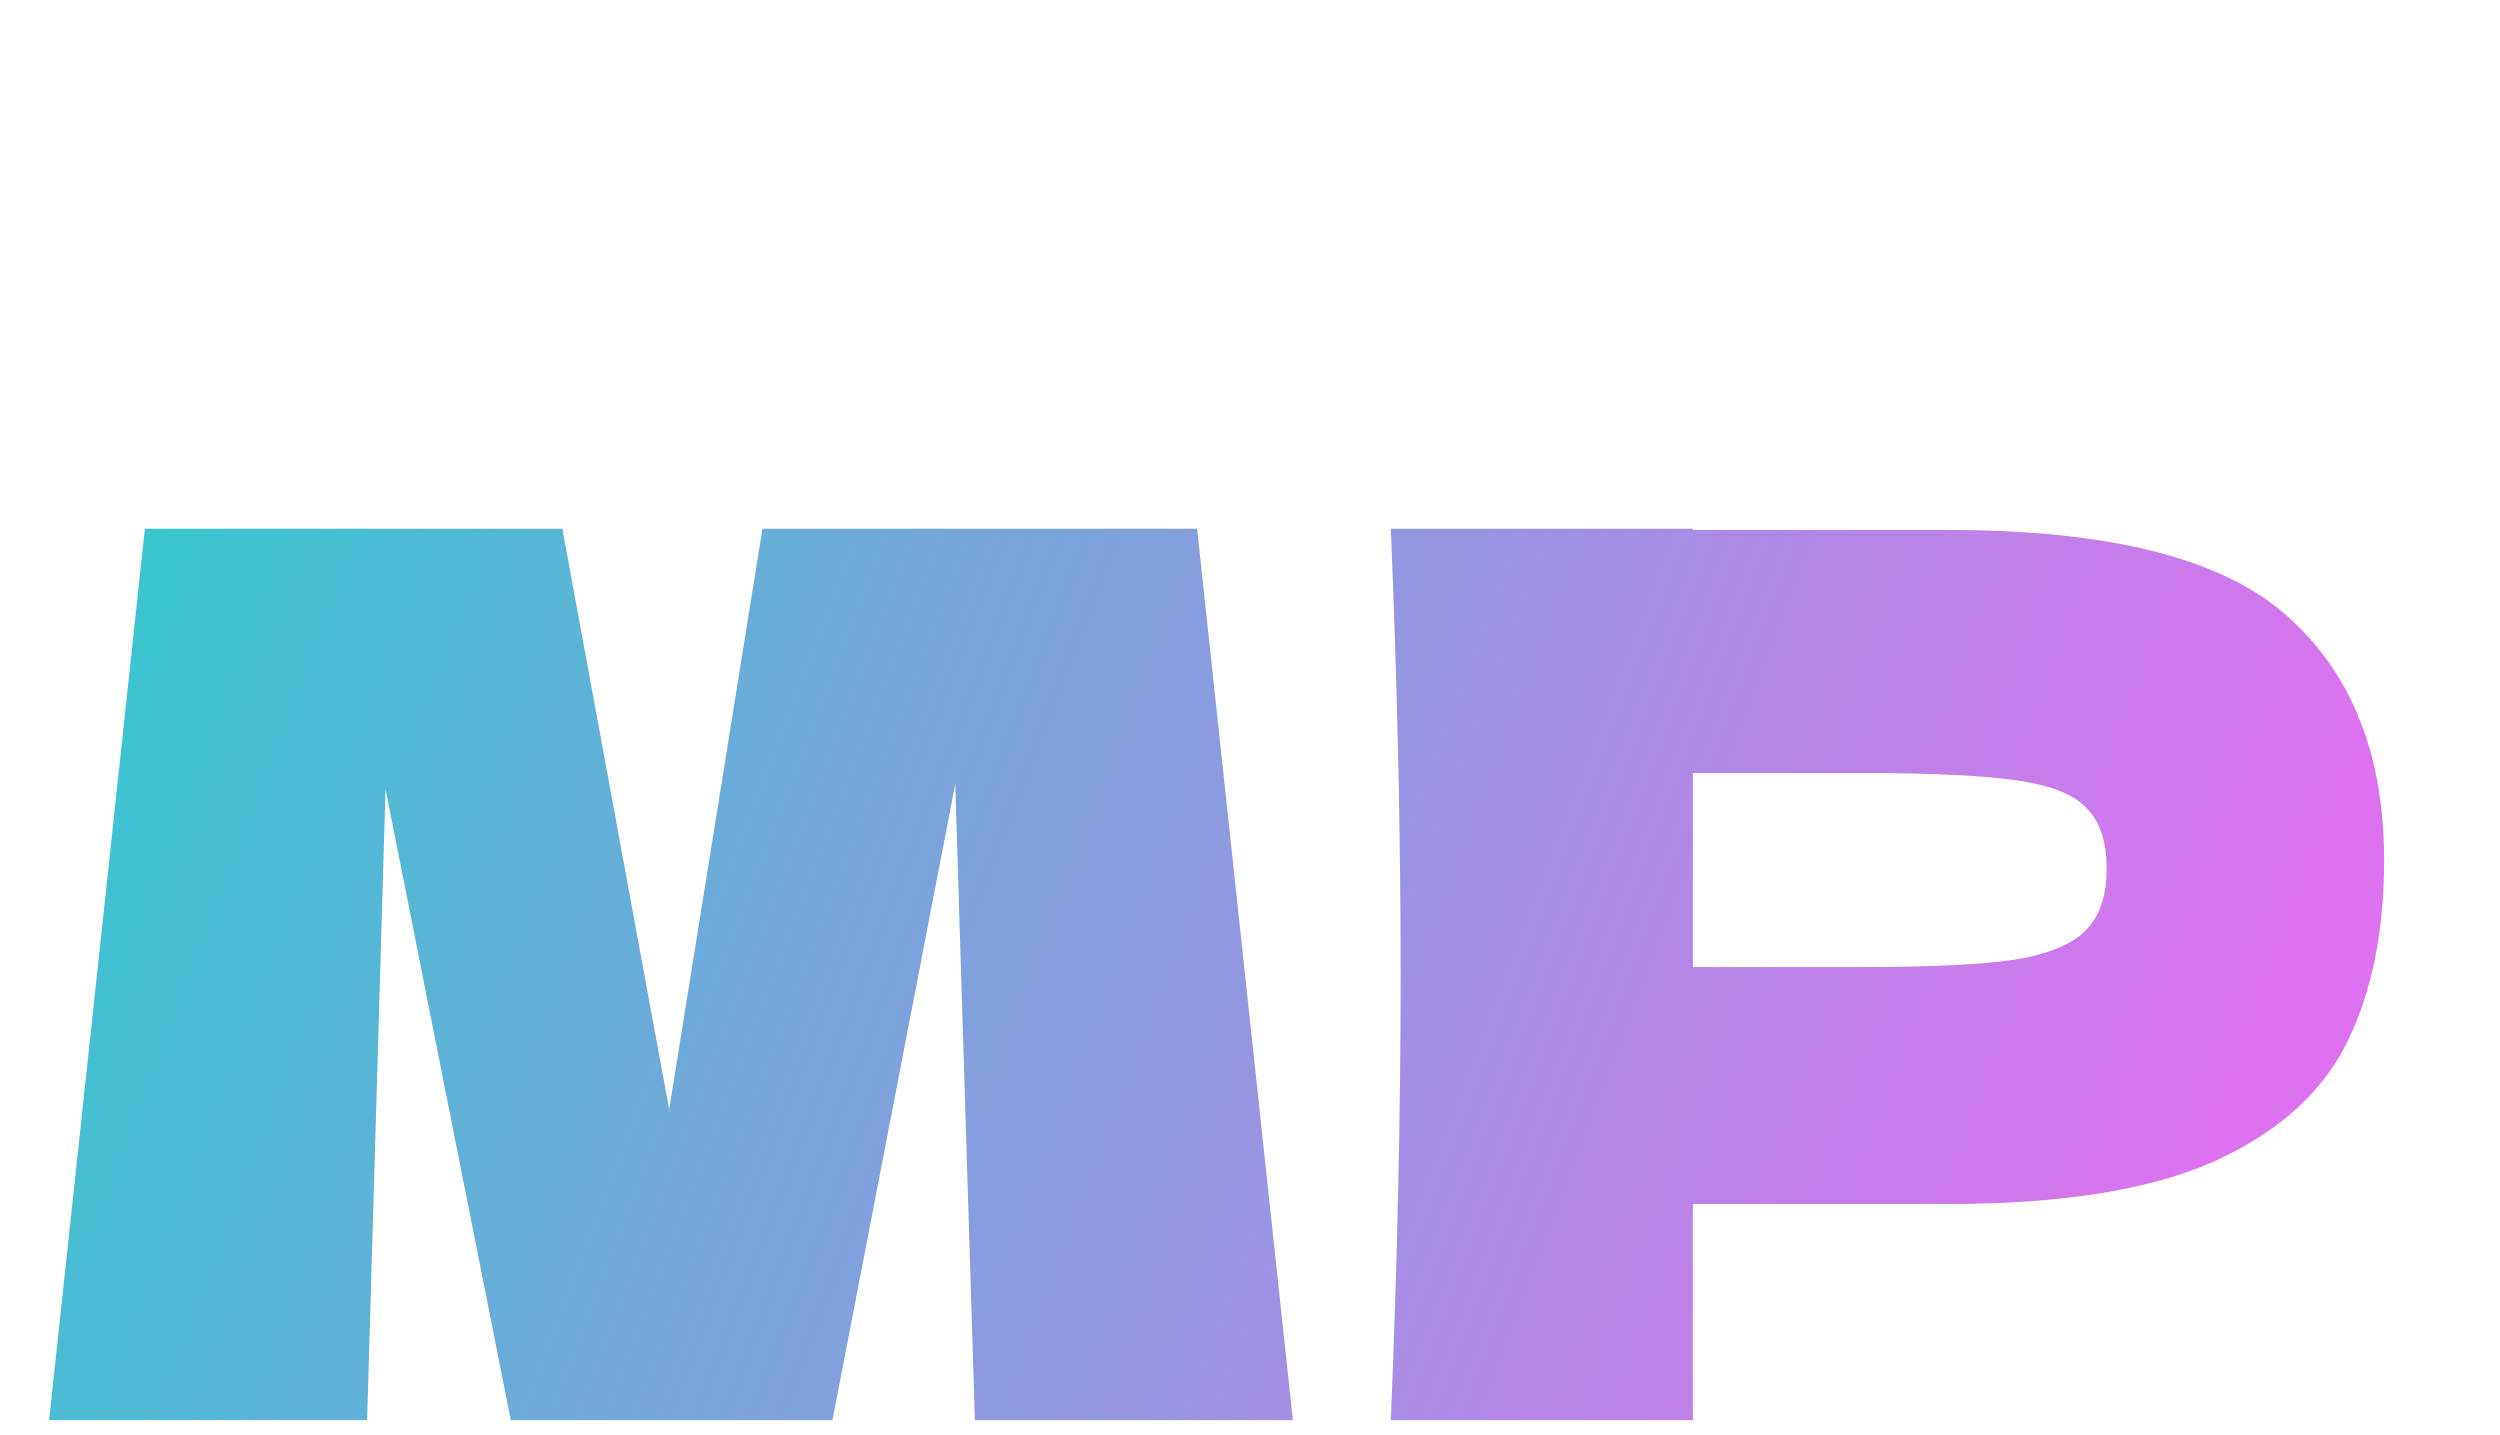 <svg width="169" height="97" viewBox="0 0 169 97" fill="none" xmlns="http://www.w3.org/2000/svg">
<path d="M80.925 35.742L87.399 96H65.902L64.574 53.006L56.274 96H34.528L26.062 53.338L24.817 96H3.32L9.794 35.742H38.014L45.235 75.001L51.543 35.742H80.925ZM131.702 35.825C142.714 35.825 150.377 37.789 154.693 41.718C159.009 45.591 161.167 51.069 161.167 58.152C161.167 63.021 160.31 67.171 158.594 70.602C156.879 73.977 153.863 76.633 149.547 78.57C145.231 80.451 139.283 81.392 131.702 81.392H114.438V96H94.02C94.463 85.265 94.684 75.222 94.684 65.871C94.684 56.52 94.463 46.477 94.02 35.742H114.438V35.825H131.702ZM125.892 65.373C130.485 65.373 133.916 65.207 136.184 64.875C138.508 64.488 140.113 63.824 140.998 62.883C141.939 61.942 142.409 60.559 142.409 58.733C142.409 56.907 141.967 55.551 141.081 54.666C140.251 53.725 138.674 53.089 136.35 52.757C134.082 52.425 130.596 52.259 125.892 52.259H114.438V65.373H125.892Z" fill="url(#paint0_linear_19_689)"/>
<defs>
<linearGradient id="paint0_linear_19_689" x1="142.471" y1="97" x2="3.794" y2="44.145" gradientUnits="userSpaceOnUse">
<stop stop-color="#DD71F0"/>
<stop offset="1" stop-color="#36C6CF"/>
</linearGradient>
</defs>
</svg>
